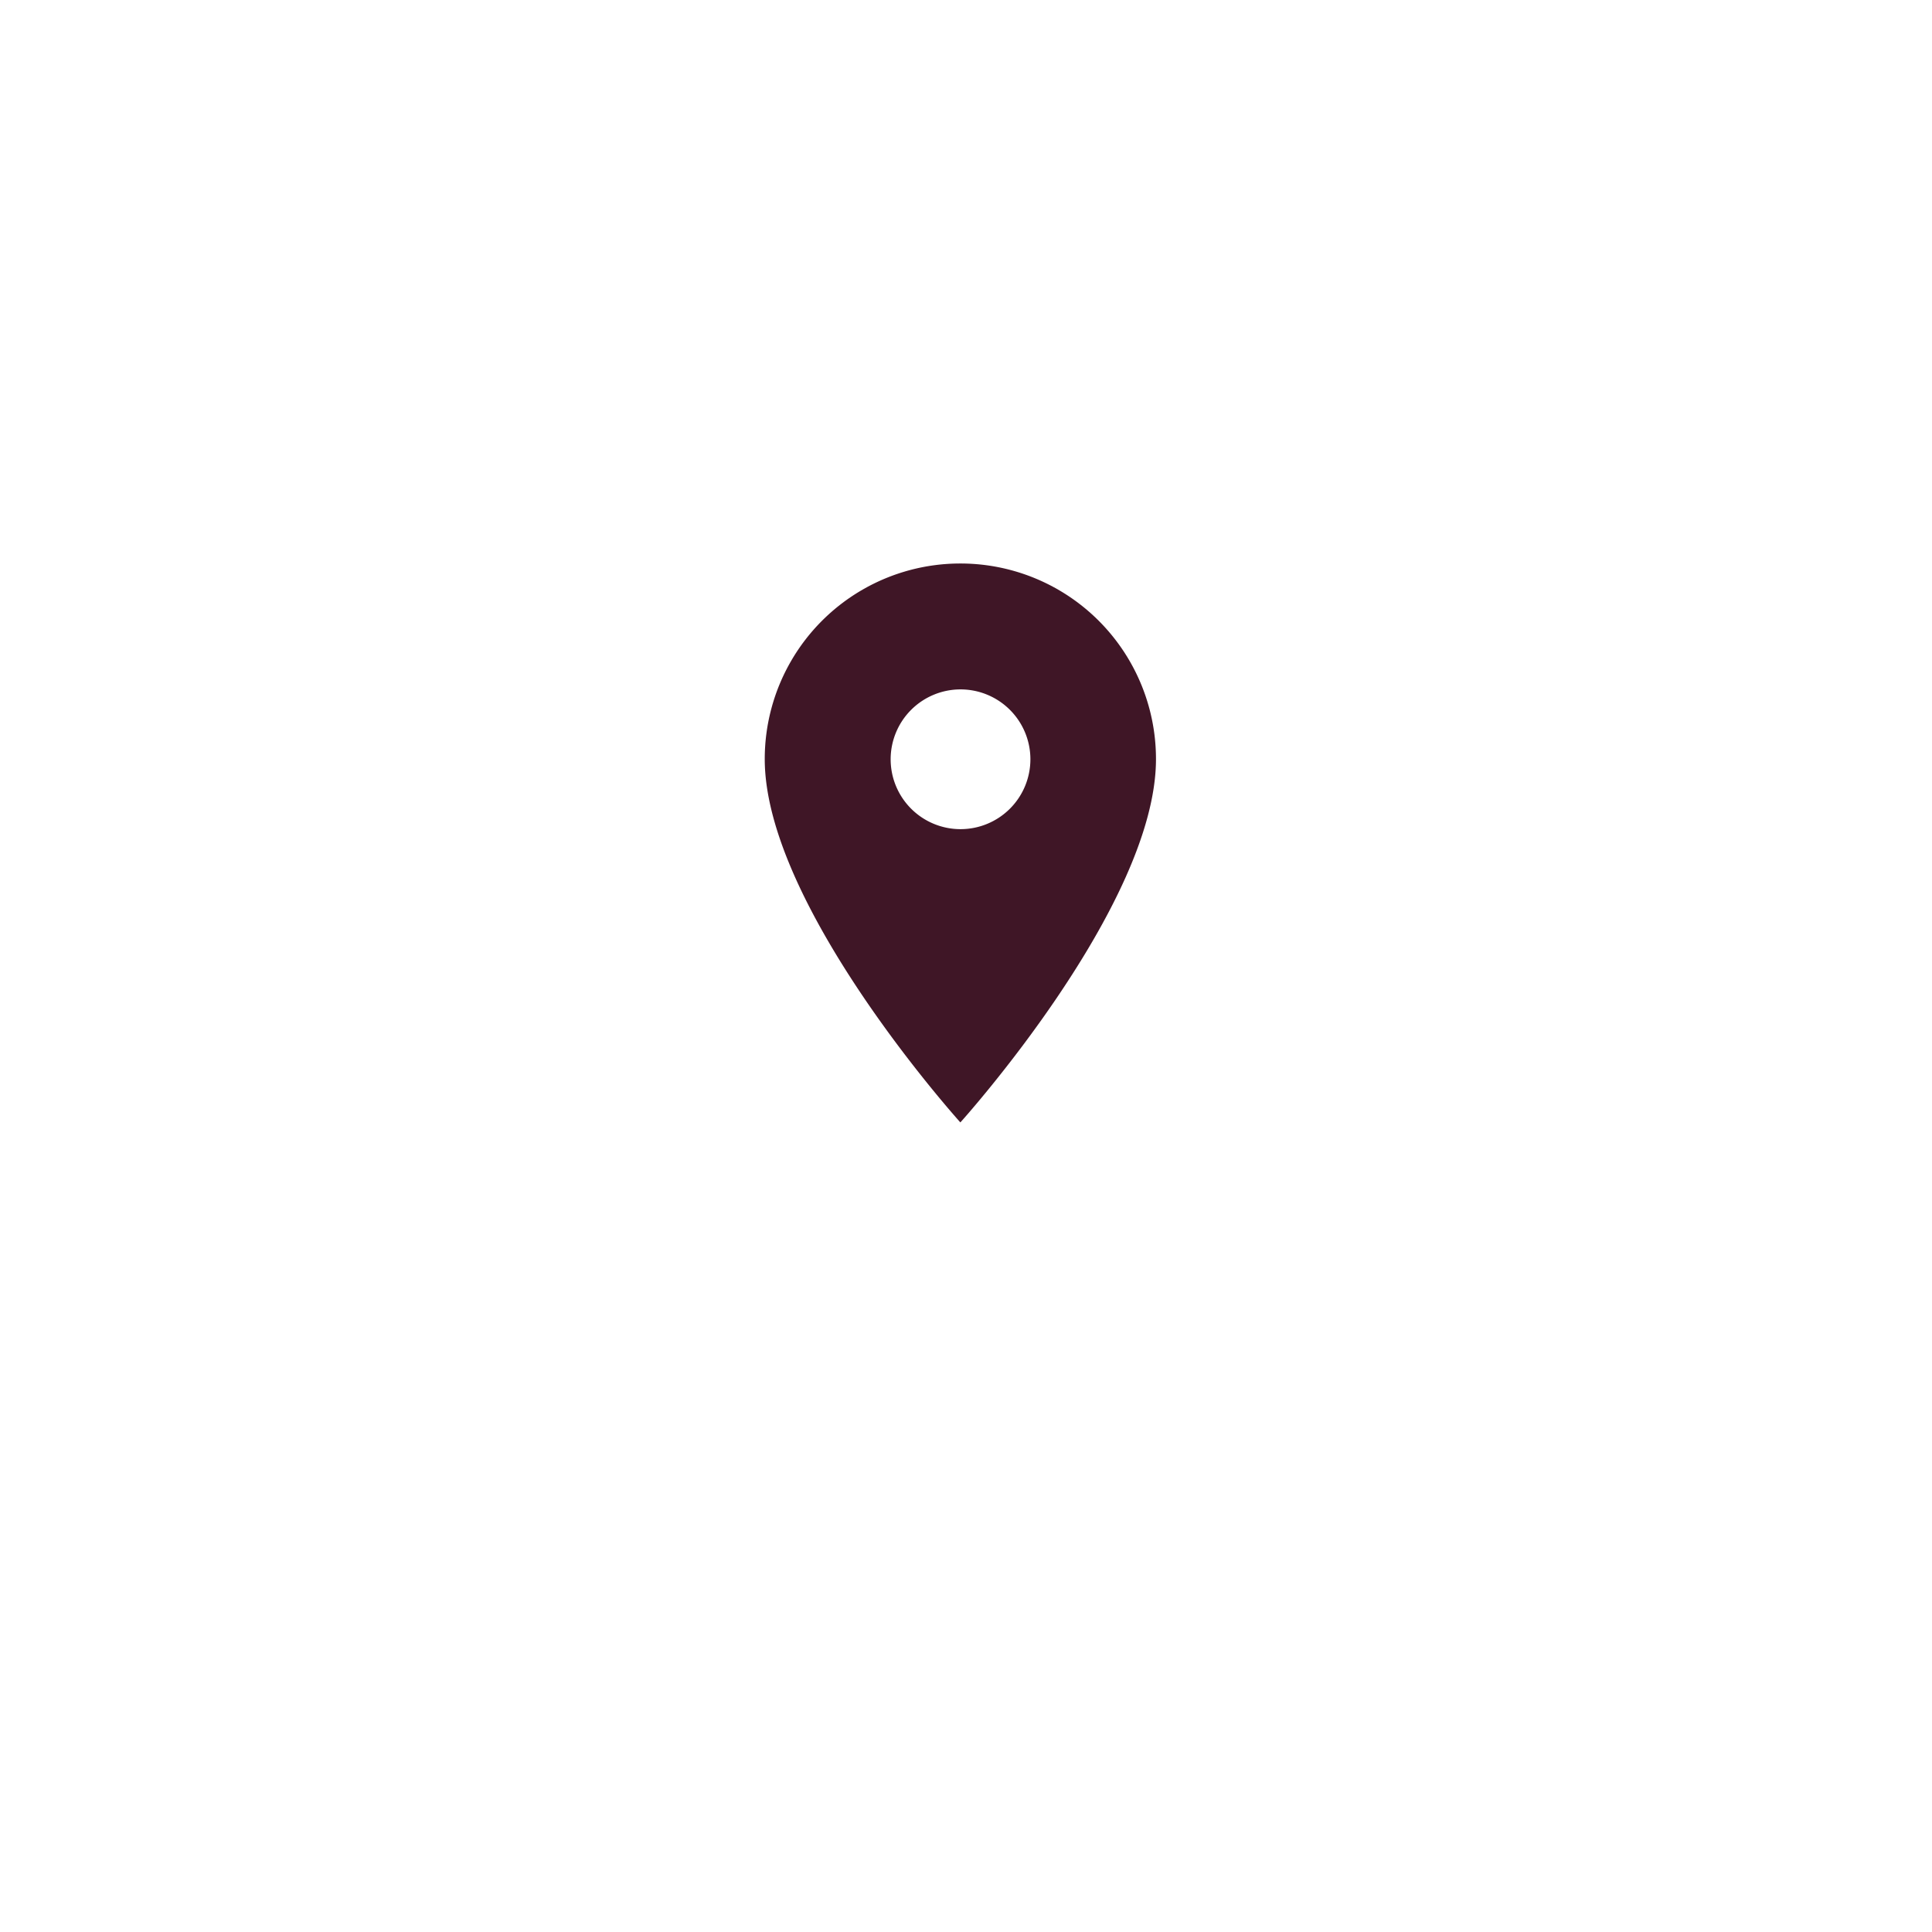 <svg xmlns="http://www.w3.org/2000/svg" xmlns:xlink="http://www.w3.org/1999/xlink" width="48" height="48" viewBox="0 0 48 48">
  <defs>
    <filter id="Rectangle_1793" x="0" y="0" width="48" height="48" filterUnits="userSpaceOnUse">
      <feOffset dy="3" input="SourceAlpha"/>
      <feGaussianBlur stdDeviation="3" result="blur"/>
      <feFlood flood-opacity="0.161"/>
      <feComposite operator="in" in2="blur"/>
      <feComposite in="SourceGraphic"/>
    </filter>
  </defs>
  <g id="Group_2081" data-name="Group 2081" transform="translate(-241 -730)">
    <g id="Group_2080" data-name="Group 2080">
      <g transform="matrix(1, 0, 0, 1, 241, 730)" filter="url(#Rectangle_1793)">
        <rect id="Rectangle_1793-2" data-name="Rectangle 1793" width="30" height="30" rx="4" transform="translate(9 6)" fill="#fff"/>
      </g>
      <path id="Icon_material-location-on" data-name="Icon material-location-on" d="M12.36,3A4.857,4.857,0,0,0,7.5,7.86c0,3.645,4.86,9.026,4.86,9.026s4.86-5.381,4.86-9.026A4.857,4.857,0,0,0,12.36,3Zm0,6.6A1.736,1.736,0,1,1,14.1,7.86,1.736,1.736,0,0,1,12.36,9.6Z" transform="translate(252.5 741)" fill="#3f1626"/>
    </g>
  </g>
</svg>
